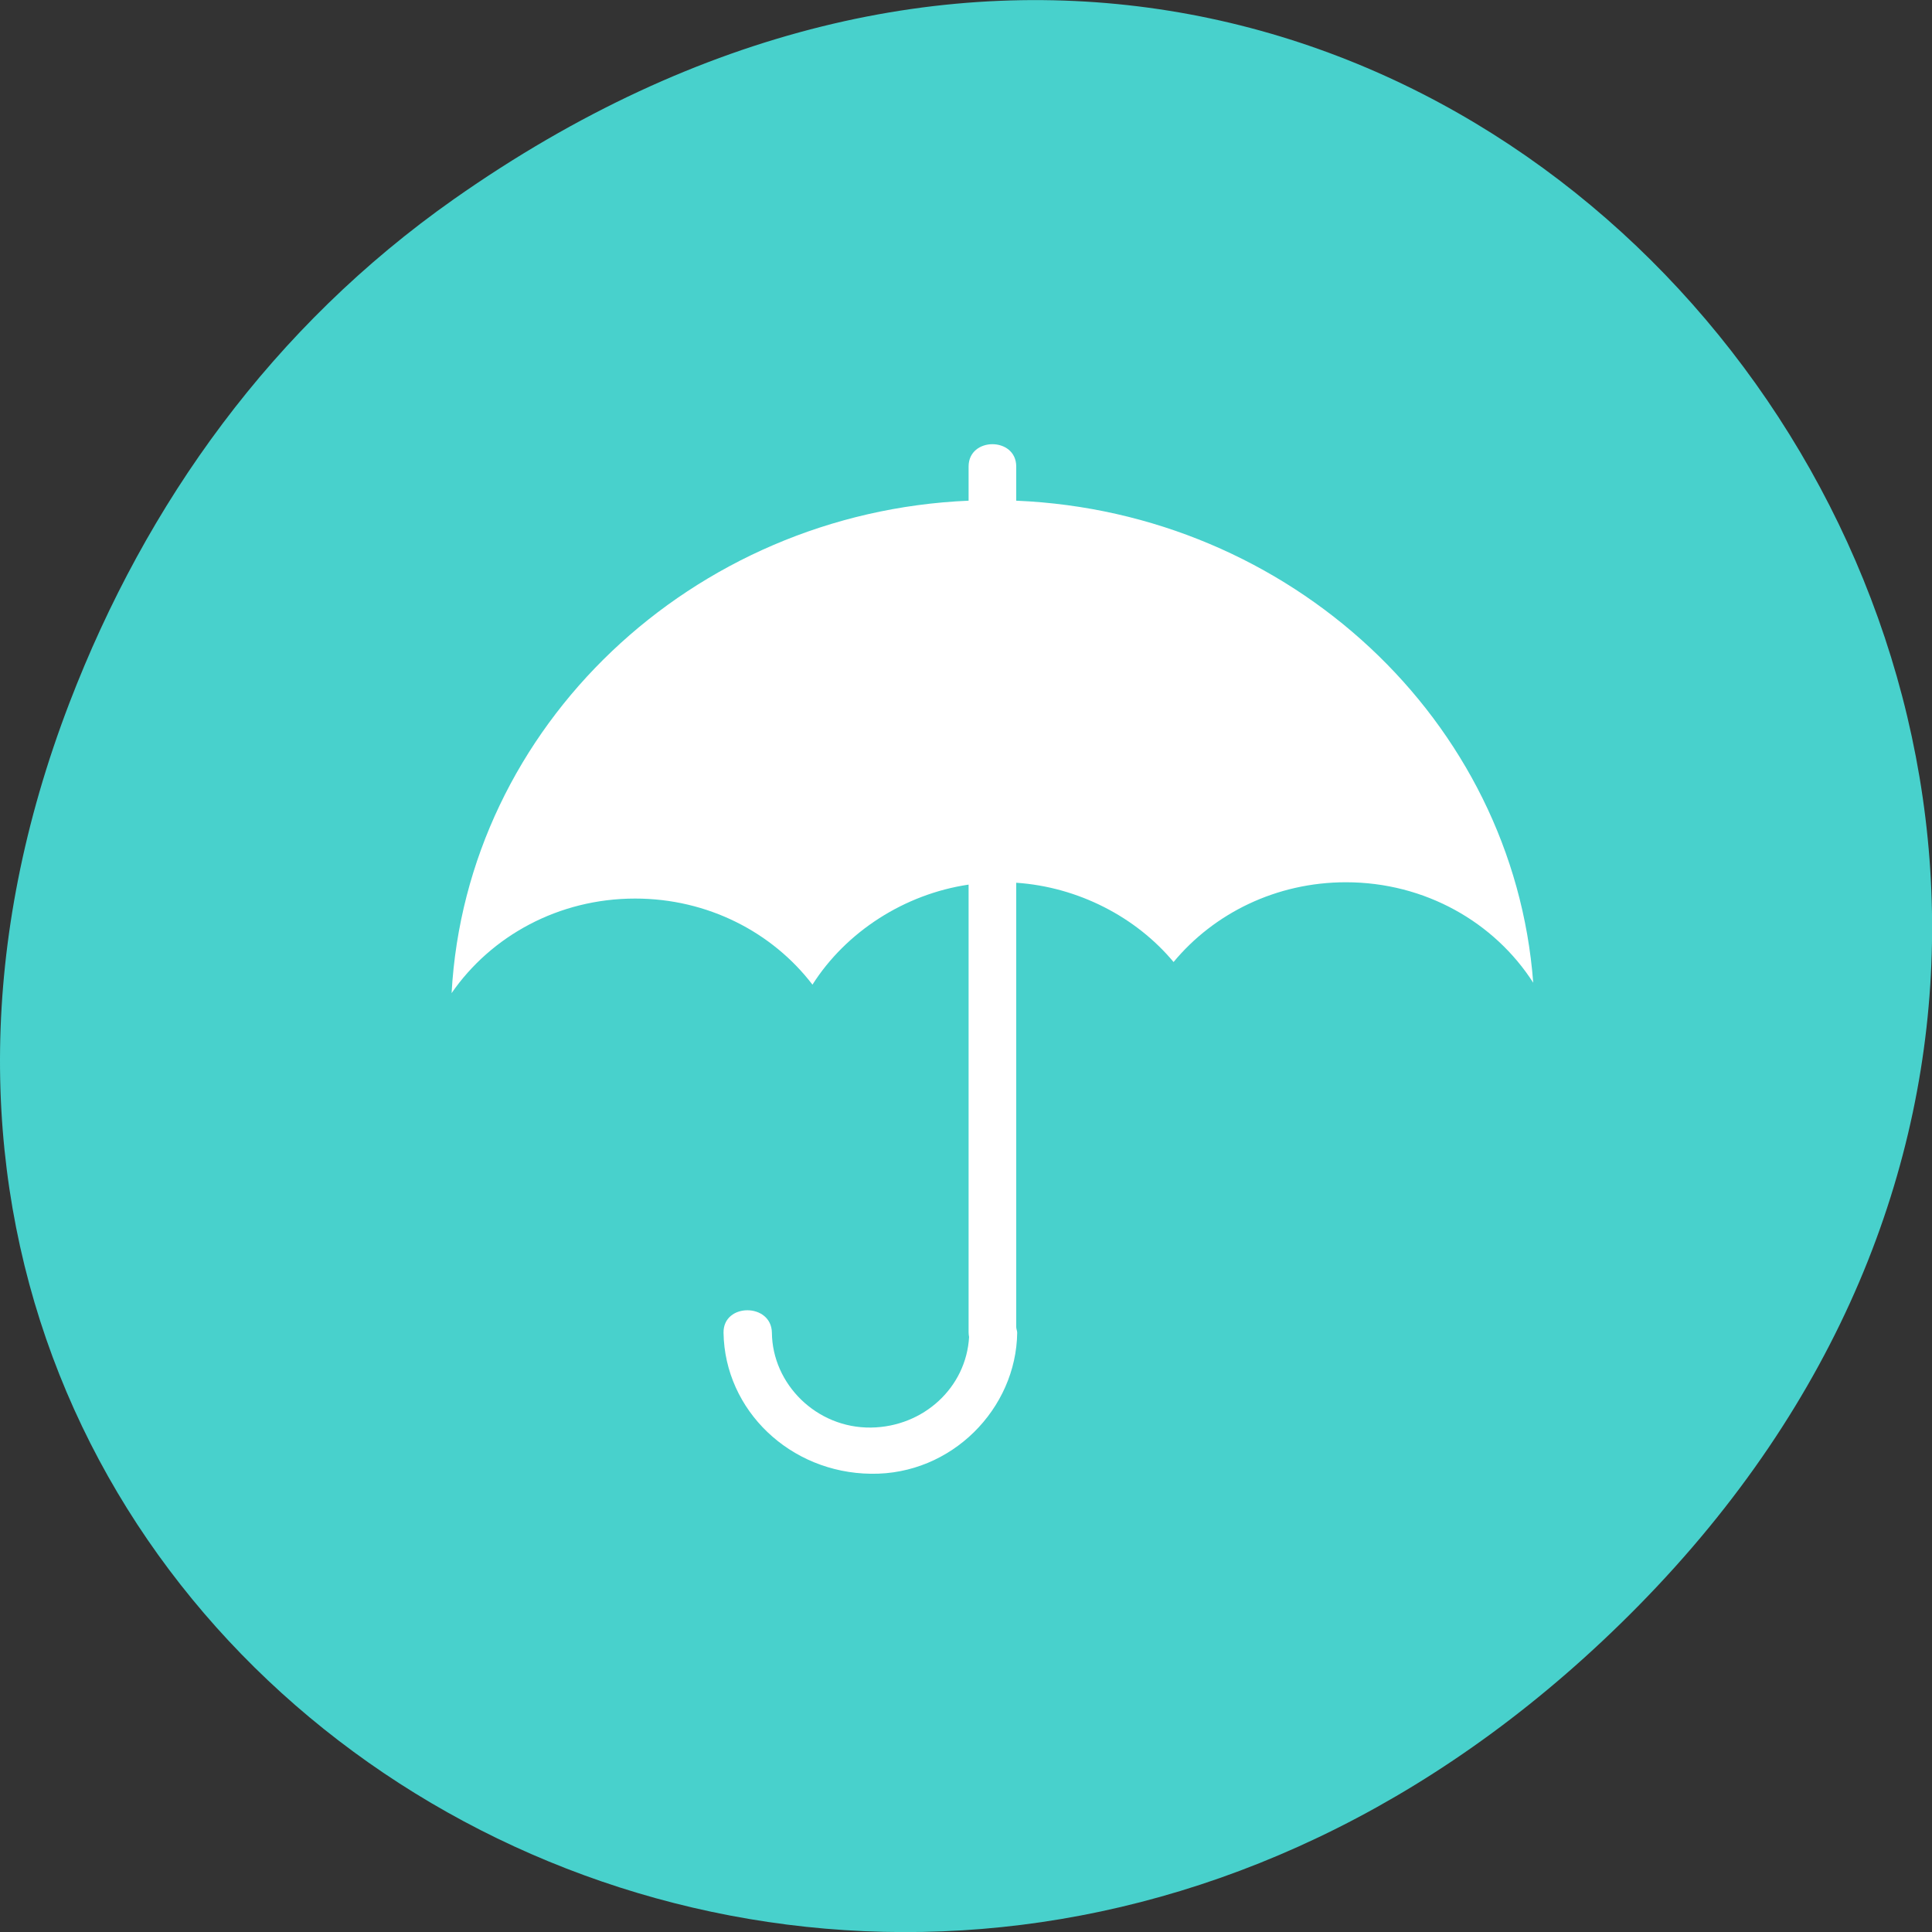 
<svg xmlns="http://www.w3.org/2000/svg" xmlns:xlink="http://www.w3.org/1999/xlink" width="32px" height="32px" viewBox="0 0 32 32" version="1.1">
<rect x="0" y="0" width="32" height="32" fill="#333333" stroke="none"/>
<g id="surface1">
<path style=" stroke:none;fill-rule:nonzero;fill:rgb(28.235%,81.961%,80%);fill-opacity:1;" d="M 7.52 3.297 C 23.887 -8.207 40.473 13.043 27.137 26.598 C 14.57 39.367 -4.949 27.527 1.152 11.637 C 2.426 8.32 4.516 5.41 7.52 3.297 Z M 7.52 3.297 "/>
<path style=" stroke:none;fill-rule:nonzero;fill:rgb(100%,100%,100%);fill-opacity:1;" d="M 16.832 8.293 C 16.832 8.09 16.832 7.902 16.832 7.746 C 16.832 7.742 16.832 7.727 16.832 7.727 C 16.832 7.234 16.043 7.234 16.043 7.727 C 16.043 7.879 16.043 8.074 16.043 8.293 C 11.465 8.488 7.723 12.027 7.48 16.449 C 8.133 15.504 9.25 14.883 10.52 14.883 C 11.723 14.883 12.793 15.441 13.457 16.309 C 14.012 15.434 14.98 14.809 16.043 14.652 C 16.043 15.473 16.043 16.168 16.043 16.605 C 16.043 18.418 16.043 20.23 16.043 22.047 C 16.043 22.055 16.043 22.062 16.043 22.07 C 16.043 22.098 16.047 22.121 16.051 22.145 C 16.004 22.977 15.301 23.633 14.426 23.645 C 13.52 23.656 12.793 22.922 12.785 22.074 C 12.777 21.578 11.977 21.578 11.984 22.074 C 12.004 23.359 13.086 24.395 14.426 24.41 C 15.762 24.43 16.832 23.332 16.848 22.074 C 16.848 22.043 16.832 22.012 16.832 21.98 C 16.832 20.328 16.832 18.676 16.832 17.027 C 16.832 16.492 16.832 15.625 16.832 14.621 C 17.859 14.691 18.816 15.188 19.438 15.934 C 20.105 15.129 21.137 14.613 22.293 14.613 C 23.605 14.613 24.754 15.277 25.395 16.277 C 25.066 11.934 21.371 8.484 16.832 8.293 Z M 16.832 8.293 "/>
</g>
</svg>

